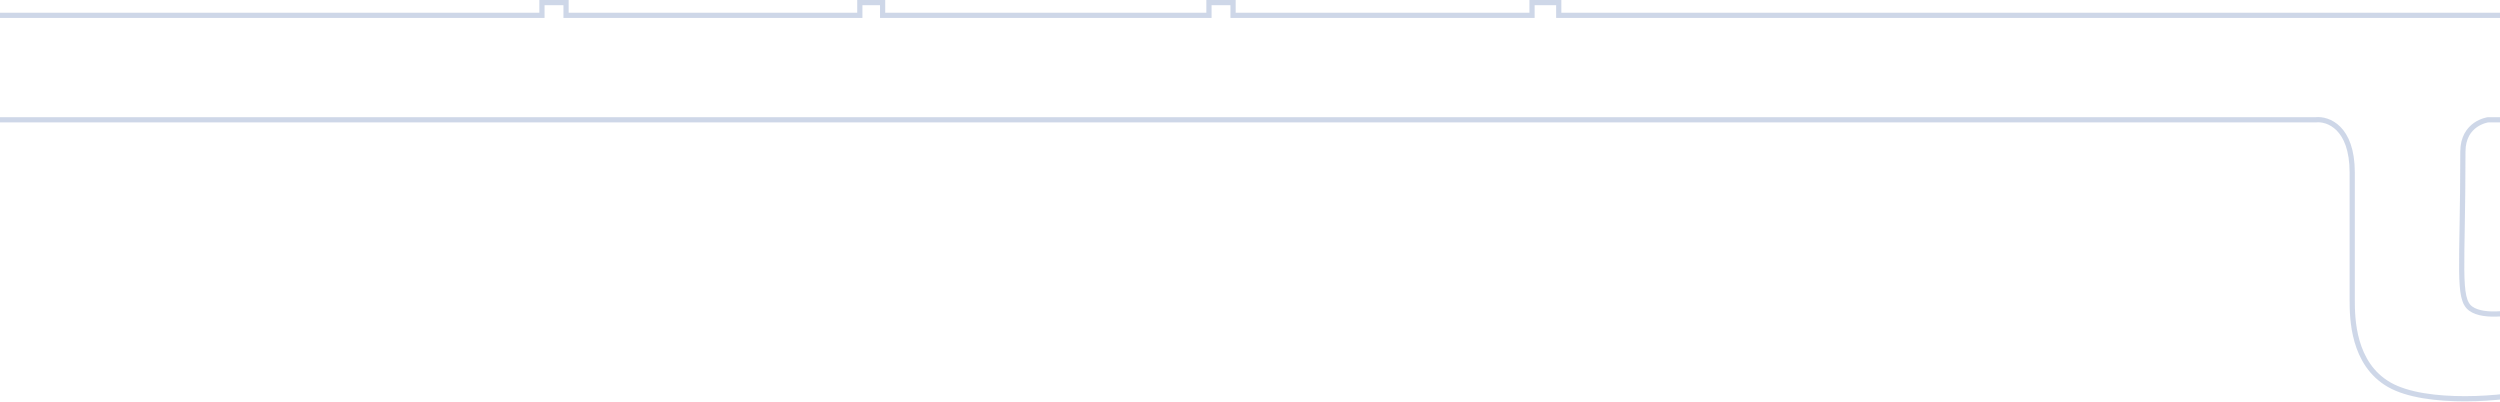 <svg width="1920" height="309" viewBox="0 0 1920 309" fill="none" xmlns="http://www.w3.org/2000/svg">
<path opacity="0.2" d="M416.216 11.76H-6V92H1244.14H1778.5C1787.83 91 1806.5 97.7 1806.5 132.5V230.5C1806.5 244.5 1807 279.5 1835 295.5C1863 311.5 1924.33 306.667 1949 300C1949 300 1942.5 272.147 1942.5 237C1931.83 240.167 1907.9 244.6 1897.5 237C1887.1 229.4 1891.5 206 1891.5 116.5C1891.5 94.5 1910.85 92 1910.85 92H1942.85L1949 11.76H1197.12V2H1176.6V11.76H946.987V2H928.478V11.76H677.85V2H660.341V11.76H434.725V2H416.216V11.76Z" stroke="#0A3A8C" stroke-width="4"/>
</svg>

